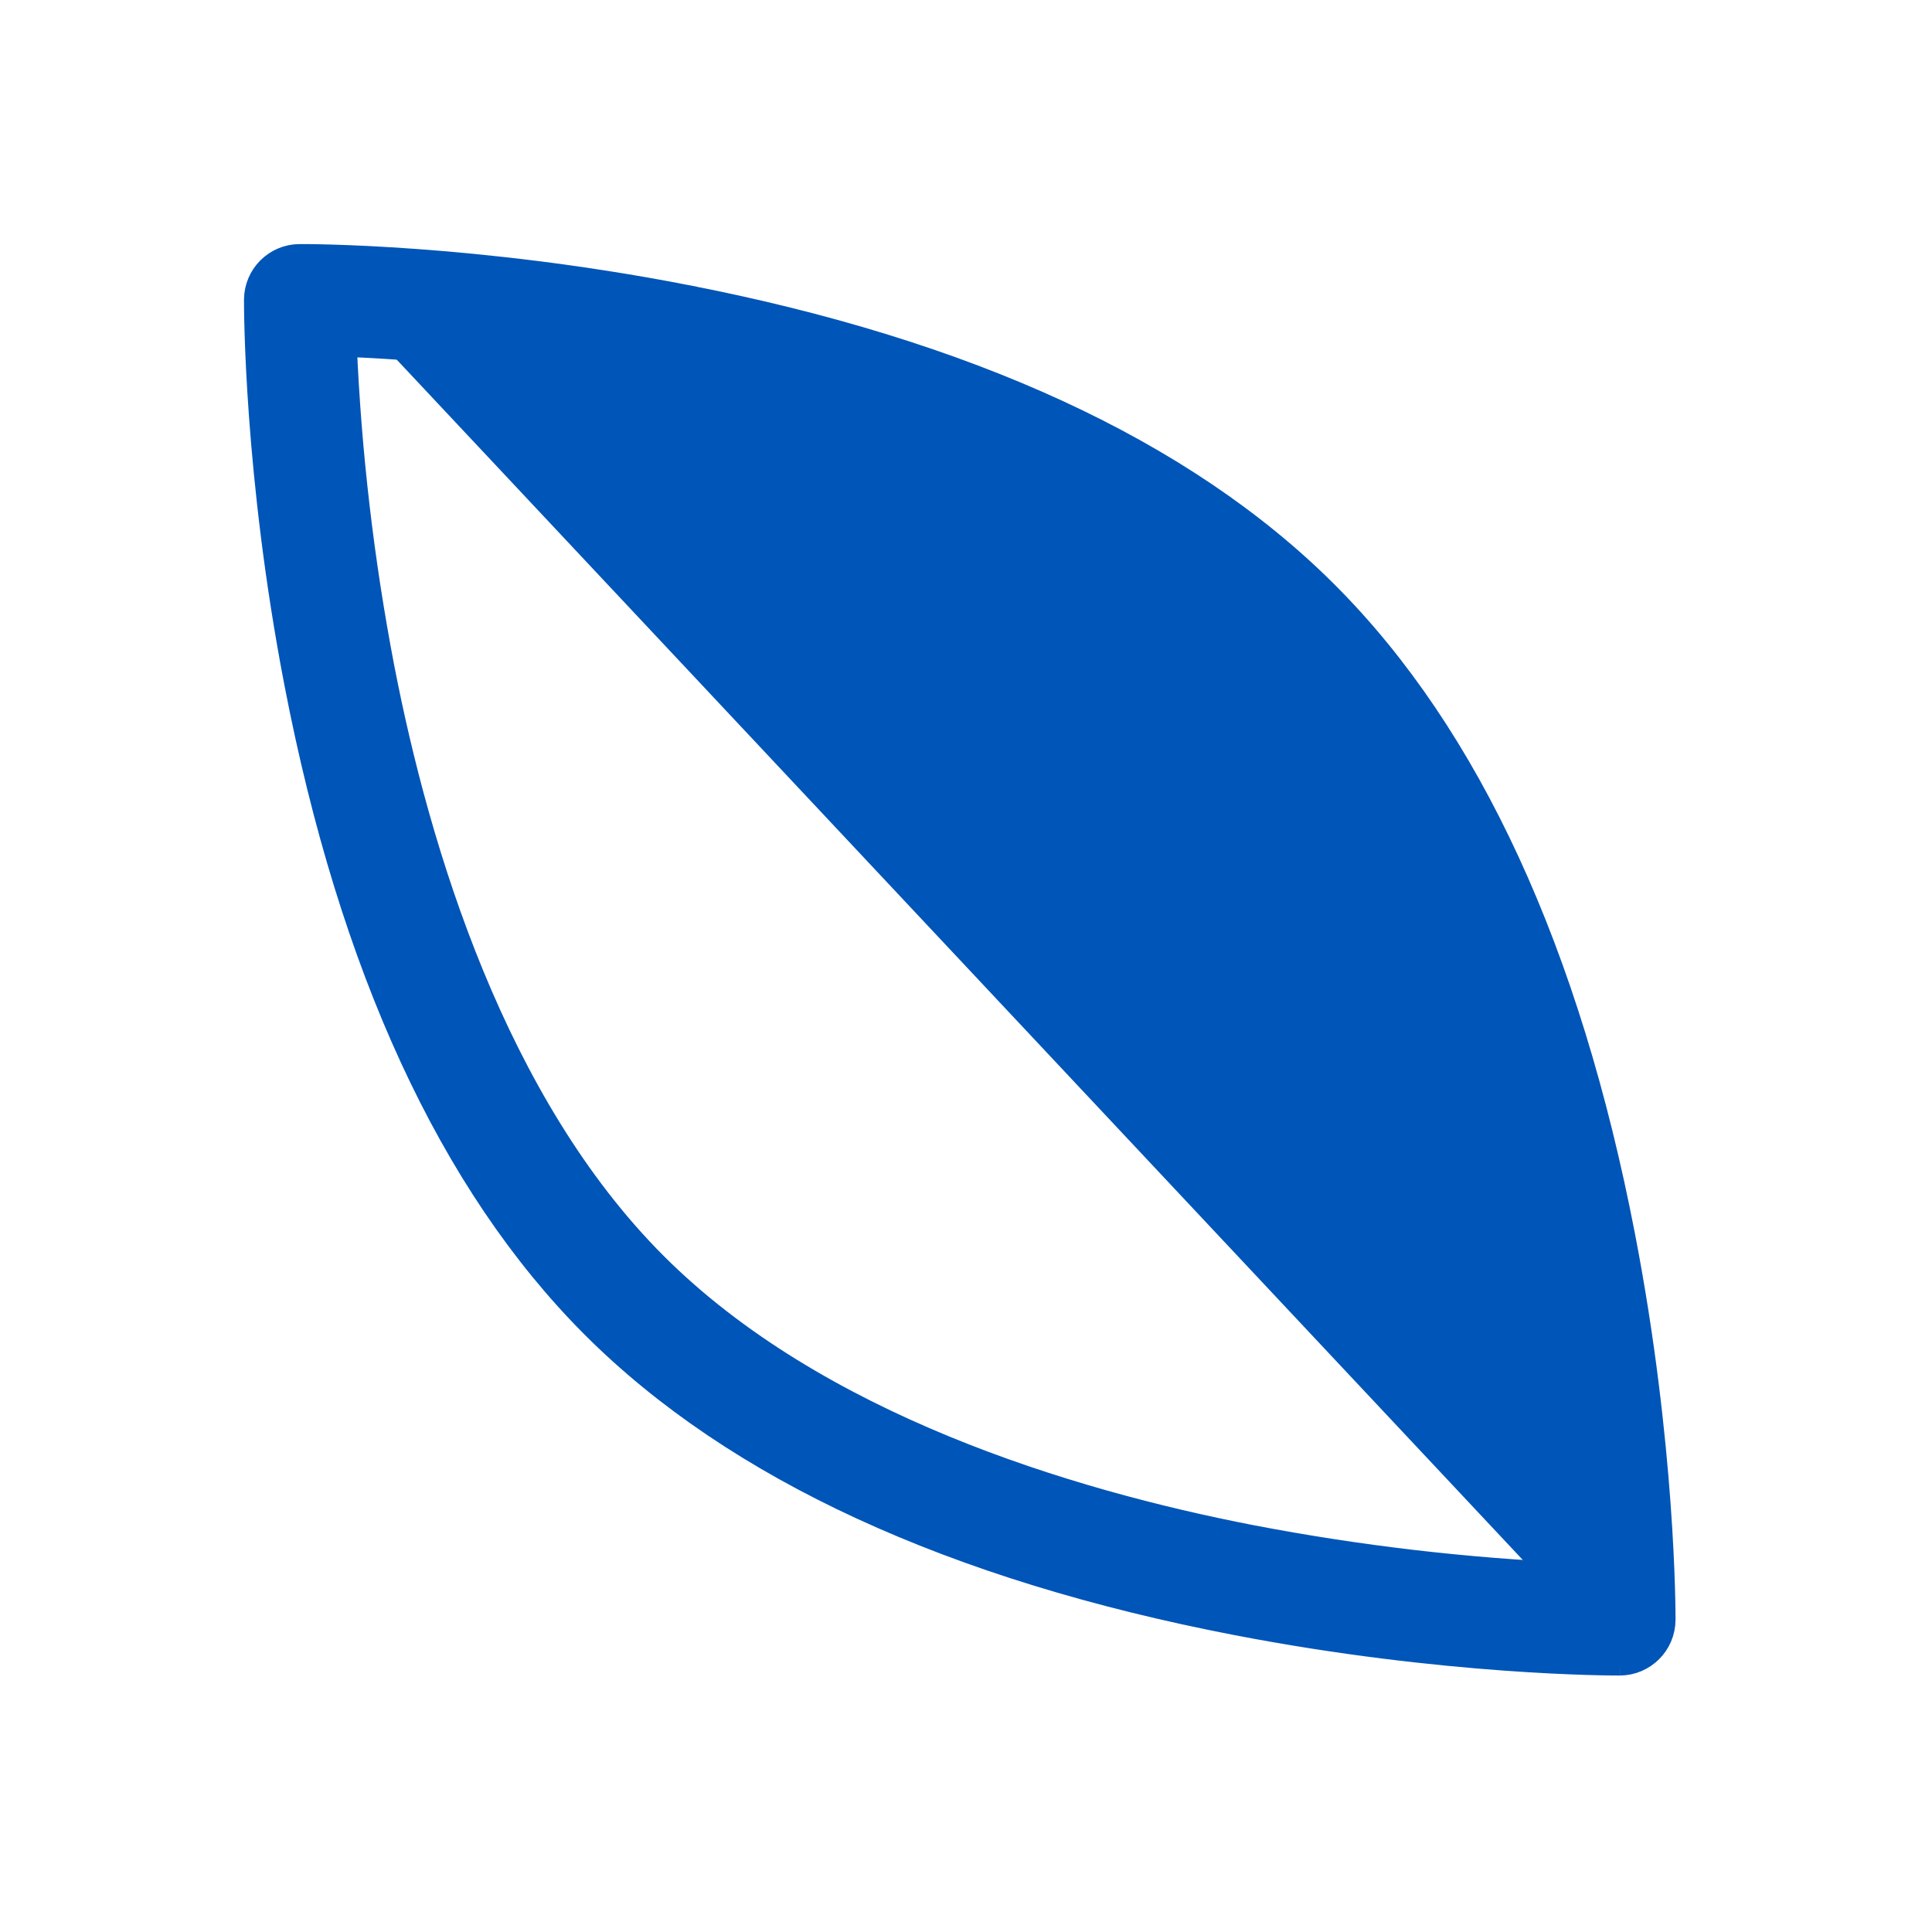 <svg width="24" height="24" viewBox="0 0 24 24" fill="none" xmlns="http://www.w3.org/2000/svg">
<g clip-path="url(#clip0_3_389)">
<path d="M3.722 3.182C3.424 3.183 3.183 3.424 3.181 3.722L3.181 3.722C3.181 3.814 3.178 5.881 3.681 8.486L3.681 8.486C4.361 12.009 5.598 14.703 7.37 16.475C9.142 18.247 11.836 19.484 15.36 20.164C17.962 20.667 20.029 20.664 20.123 20.664M3.722 3.182L3.722 3.332L3.722 3.182C3.722 3.182 3.722 3.182 3.722 3.182ZM3.722 3.182C3.816 3.181 5.883 3.178 8.485 3.681L8.457 3.828L8.485 3.681C12.009 4.362 14.703 5.598 16.475 7.37C18.247 9.142 19.484 11.836 20.164 15.36L20.164 15.36C20.667 17.964 20.664 20.032 20.664 20.123L20.664 20.123C20.662 20.421 20.421 20.662 20.123 20.664M20.123 20.664L20.122 20.514L20.123 20.664C20.123 20.664 20.123 20.664 20.123 20.664ZM19.095 15.55C19.349 16.875 19.506 18.216 19.563 19.564C18.216 19.506 16.875 19.349 15.55 19.095C13.258 18.651 10.132 17.701 8.138 15.707C6.144 13.713 5.194 10.586 4.75 8.295C4.496 6.97 4.339 5.629 4.282 4.282C5.629 4.339 6.97 4.496 8.295 4.75C10.586 5.194 13.713 6.144 15.707 8.139C17.69 10.122 18.641 13.225 19.088 15.514L19.095 15.55Z" fill="#0055B8" stroke="#0055B8" stroke-width="0.3"/>
<path d="M9.837 7.77L9.823 7.756C9.743 7.801 9.652 7.825 9.559 7.826L9.559 7.826C9.414 7.826 9.274 7.769 9.172 7.667C9.069 7.564 9.012 7.425 9.013 7.28L9.013 7.28C9.014 7.135 9.072 6.997 9.175 6.895M9.837 7.77L9.281 7.002M9.837 7.77L9.937 7.67M9.837 7.77L9.937 7.67M9.175 6.895C9.176 6.895 9.176 6.895 9.176 6.895L9.281 7.002M9.175 6.895L9.175 6.896L9.281 7.002M9.175 6.895L10.008 6.062L10.01 6.061L10.01 6.061C10.222 5.853 10.563 5.855 10.774 6.065C10.984 6.275 10.986 6.616 10.778 6.829L10.776 6.83L10.776 6.83L9.943 7.664L9.943 7.664M9.281 7.002L10.115 6.168C10.269 6.018 10.515 6.019 10.667 6.171C10.82 6.323 10.821 6.57 10.67 6.724L9.943 7.451L9.837 7.558L9.944 7.662C9.944 7.663 9.943 7.663 9.943 7.664C9.943 7.664 9.943 7.664 9.943 7.664M9.943 7.664C9.941 7.666 9.939 7.668 9.937 7.67M9.943 7.664L9.937 7.67" fill="#0055B8" stroke="#0055B8" stroke-width="0.3"/>
<path d="M10.845 8.007L10.845 8.007L11.678 7.174L11.678 7.174L11.784 7.28C11.858 7.205 11.958 7.162 12.063 7.162L10.845 8.007ZM10.845 8.007L10.844 8.008C10.635 8.221 10.637 8.562 10.848 8.772C11.058 8.983 11.399 8.984 11.611 8.776L11.611 8.776L11.613 8.775L12.446 7.942M10.845 8.007L12.062 7.012C12.207 7.011 12.347 7.068 12.449 7.171C12.552 7.273 12.609 7.412 12.608 7.557L12.608 7.558C12.607 7.702 12.549 7.841 12.446 7.942M12.446 7.942C12.445 7.942 12.445 7.943 12.445 7.943L12.34 7.836M12.446 7.942L12.446 7.942L12.34 7.836M12.34 7.836L11.507 8.669L12.459 7.557C12.458 7.662 12.415 7.762 12.34 7.836Z" fill="#0055B8" stroke="#0055B8" stroke-width="0.3"/>
<path d="M13.173 9.768C13.029 9.768 12.891 9.711 12.789 9.609L13.173 9.768ZM13.173 9.768C13.317 9.768 13.455 9.711 13.557 9.609L14.39 8.776L13.173 9.768ZM13.622 8.008L12.789 8.841C12.577 9.053 12.577 9.397 12.789 9.609L13.622 8.008Z" fill="#0055B8" stroke="#0055B8" stroke-width="0.3"/>
<path d="M13.185 11.448L13.185 11.448C13.186 11.303 13.244 11.165 13.347 11.064M13.185 11.448L13.453 11.17M13.185 11.448L13.185 11.448C13.184 11.593 13.241 11.733 13.344 11.835C13.446 11.938 13.586 11.995 13.731 11.994L13.185 11.448ZM13.347 11.064C13.348 11.063 13.348 11.063 13.348 11.063L13.453 11.17M13.347 11.064L13.347 11.064L13.453 11.17M13.347 11.064L15.014 9.397M13.453 11.17L15.12 9.503M15.014 9.397C15.013 9.398 15.013 9.398 15.013 9.398L15.12 9.503M15.014 9.397L15.014 9.397L15.12 9.503M15.014 9.397C15.115 9.294 15.254 9.236 15.398 9.235L15.12 9.503" fill="#0055B8" stroke="#0055B8" stroke-width="0.3"/>
<path d="M16.614 12.111C16.717 12.01 16.776 11.871 16.776 11.726V11.726C16.777 11.581 16.72 11.442 16.617 11.339C16.515 11.237 16.375 11.18 16.23 11.18L16.23 11.18L16.23 11.18C16.137 11.181 16.046 11.206 15.966 11.251L15.952 11.236L15.852 11.336C15.85 11.338 15.848 11.34 15.846 11.342L15.846 11.342L15.013 12.176L15.013 12.176L15.011 12.177C14.803 12.39 14.805 12.731 15.016 12.941C15.226 13.152 15.567 13.153 15.779 12.945L15.779 12.945L15.78 12.944L16.614 12.111ZM16.614 12.111C16.613 12.111 16.613 12.111 16.613 12.112L16.508 12.004M16.614 12.111L16.614 12.11L16.508 12.004M16.508 12.004L15.674 12.838L16.626 11.726C16.626 11.831 16.583 11.931 16.508 12.004Z" fill="#0055B8" stroke="#0055B8" stroke-width="0.3"/>
<path d="M16.507 14.623C16.402 14.623 16.301 14.582 16.227 14.508C16.153 14.434 16.111 14.333 16.112 14.228C16.113 14.123 16.155 14.023 16.23 13.949M16.507 14.623L17.17 13.009L17.17 13.009L17.064 13.115L17.064 13.115L16.958 13.009L16.852 13.115M16.507 14.623C16.612 14.622 16.712 14.58 16.786 14.505M16.507 14.623L16.786 14.505M16.23 13.949L16.958 13.222L16.958 13.222L16.852 13.115M16.23 13.949L16.124 13.843L16.125 13.842L16.852 13.115M16.23 13.949L16.852 13.115M16.852 13.115L16.851 13.114L16.959 13.008C17.172 12.8 17.512 12.802 17.723 13.012C17.933 13.223 17.935 13.563 17.727 13.776L17.726 13.777L17.726 13.777L16.893 14.61M16.852 13.115L16.893 14.61M16.893 14.61L16.892 14.611L16.786 14.505M16.893 14.61C16.893 14.61 16.893 14.61 16.893 14.61L16.786 14.505" fill="#0055B8" stroke="#0055B8" stroke-width="0.3"/>
</g>
<defs>
<clipPath id="clip0_3_389">
<rect width="24" height="24" fill="white"/>
</clipPath>
</defs>
</svg>
